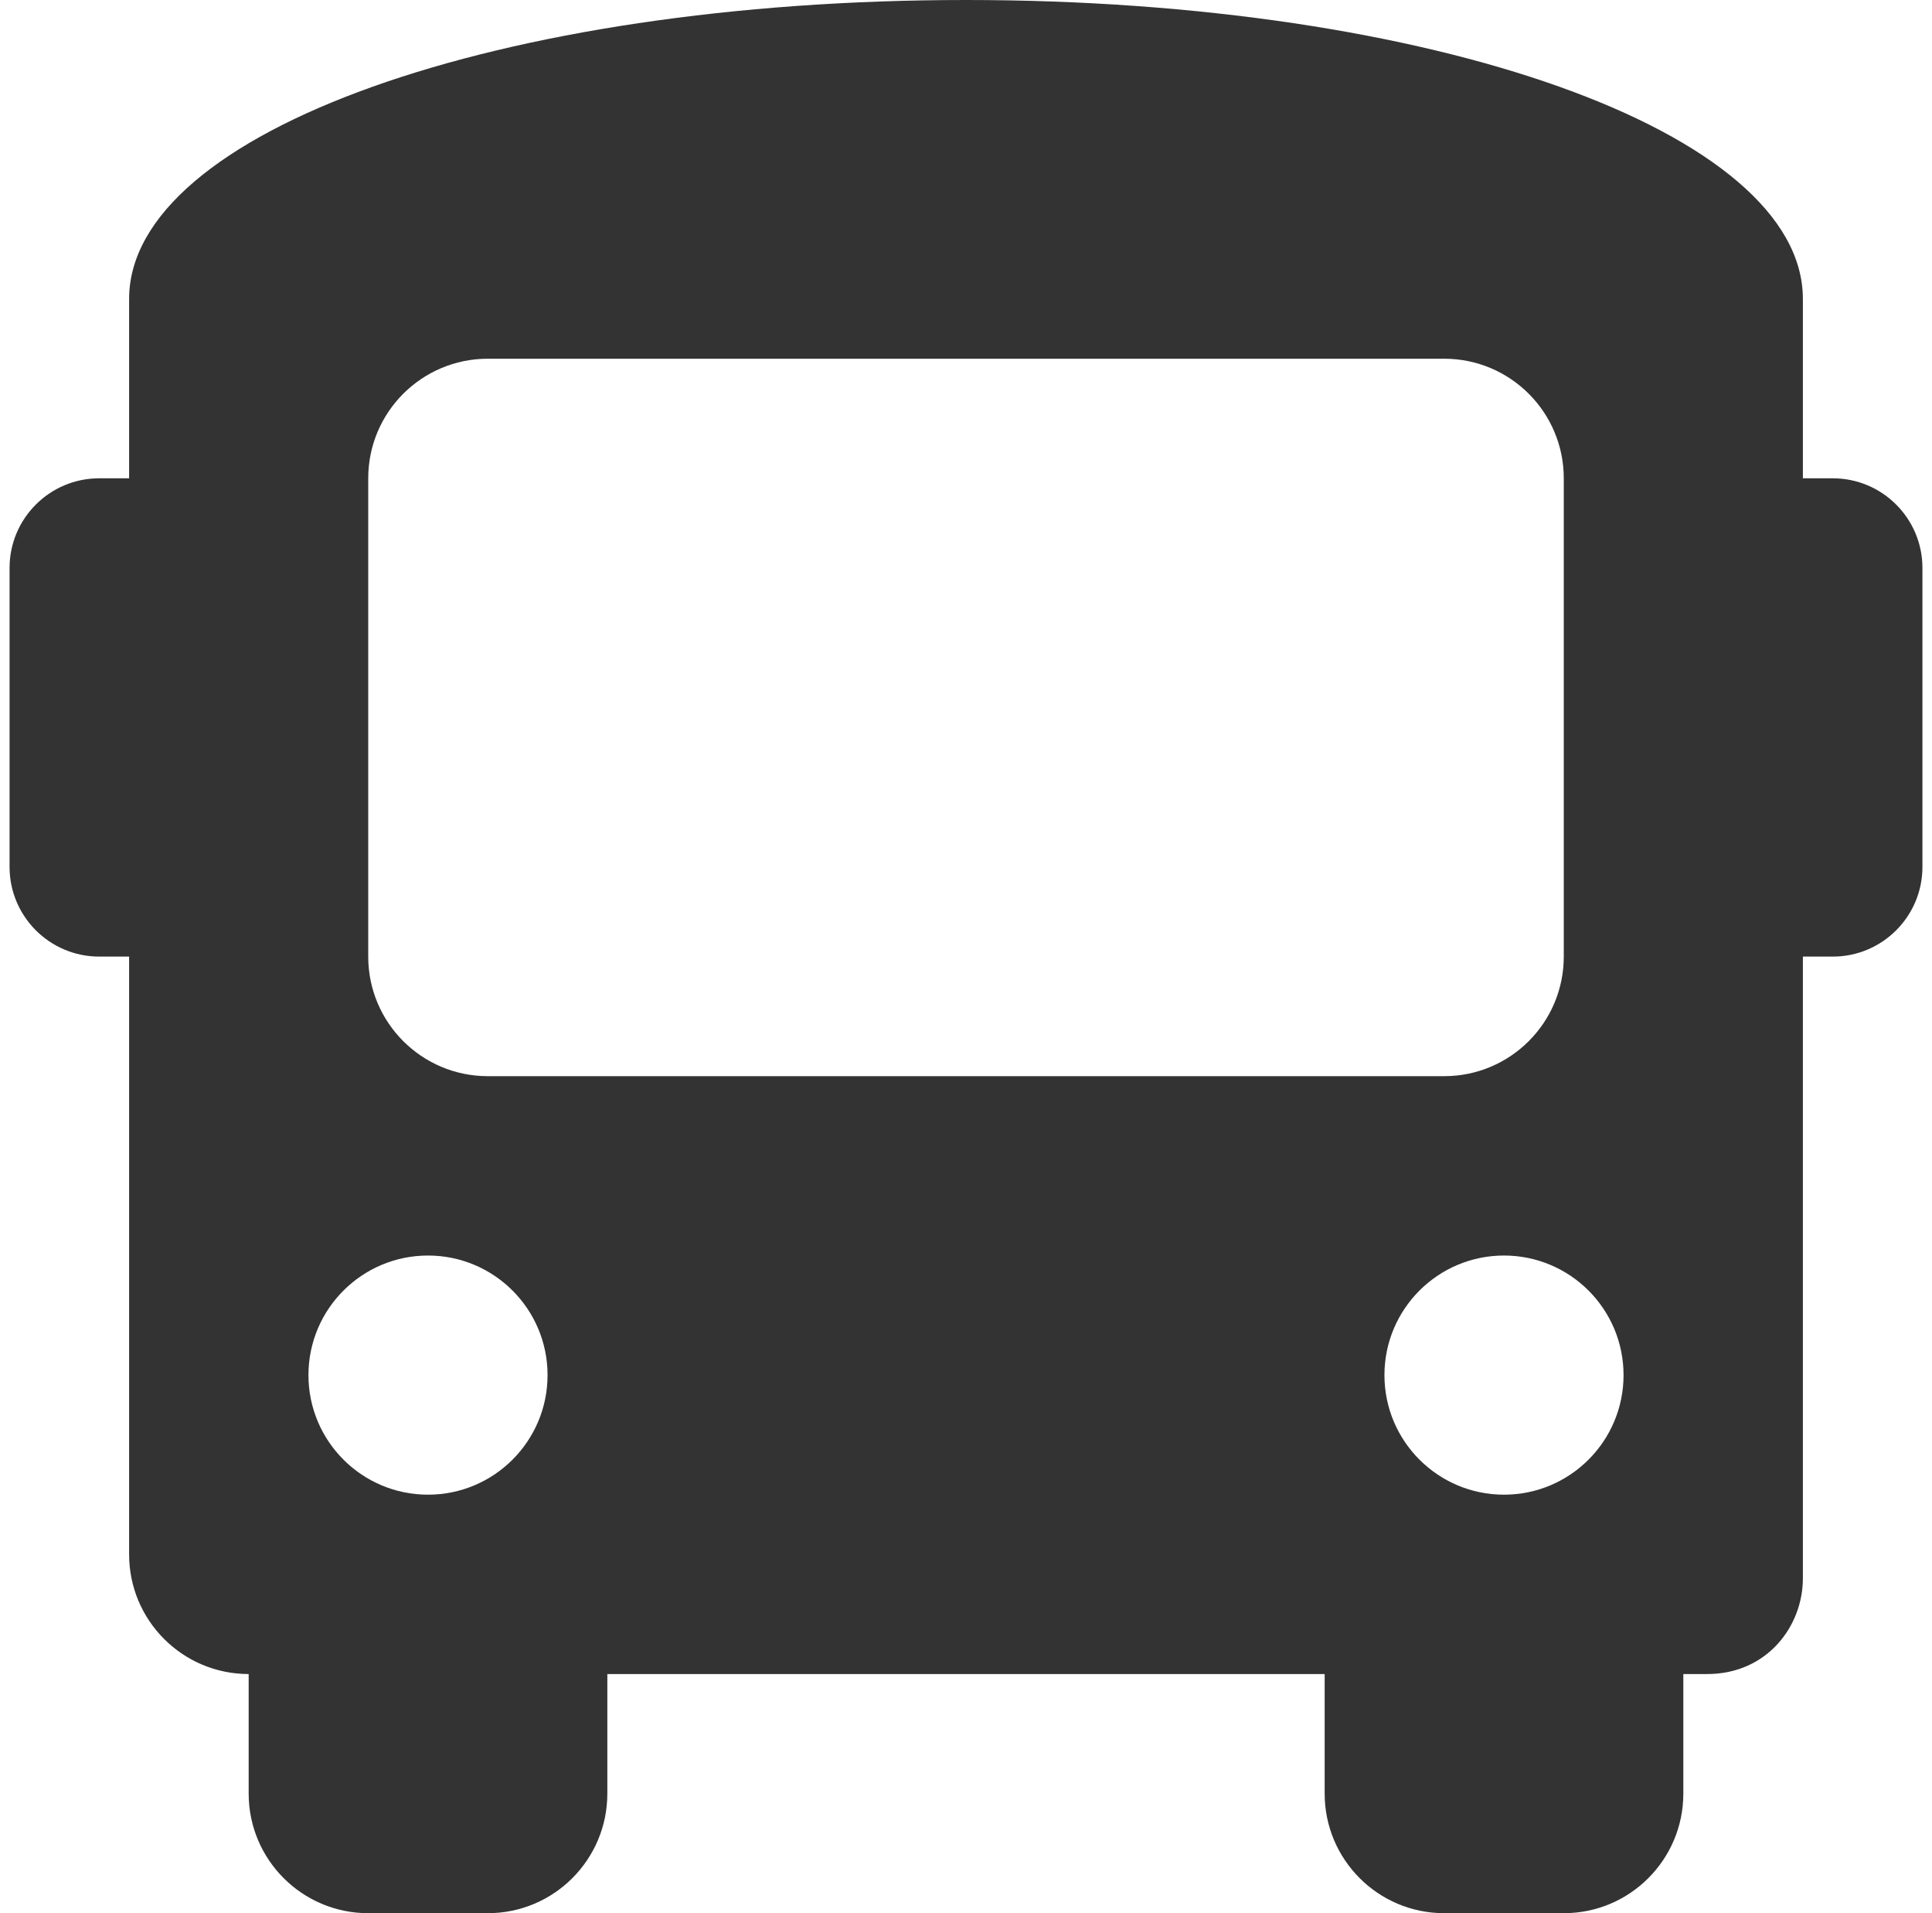 <svg width="101" height="100" viewBox="0 0 101 100" fill="none" xmlns="http://www.w3.org/2000/svg">
<g clip-path="url(#clip0_213_880)">
<path d="M95.812 25H94.25V15.625C94.25 6.875 74.875 0 50.5 0C26.125 0 6.75 6.875 6.75 15.625V25H5.188C2.6 25 0.5 27.098 0.5 29.688V45.312C0.5 47.9 2.6 50 5.188 50H6.75V81.25C6.75 84.701 9.549 87.5 13 87.5V93.75C13 97.201 15.799 100 19.25 100H25.5C28.951 100 31.75 97.201 31.75 93.75V87.5H69.25V93.75C69.25 97.201 72.049 100 75.5 100H81.75C85.201 100 88 97.201 88 93.75V87.5H89.25C92.375 87.5 94.25 85 94.25 82.5V50H95.812C98.4 50 100.5 47.9 100.5 45.312V29.688C100.5 27.098 98.4 25 95.812 25ZM22.375 78.125C18.924 78.125 16.125 75.326 16.125 71.875C16.125 68.424 18.924 65.625 22.375 65.625C25.826 65.625 28.625 68.424 28.625 71.875C28.625 75.326 25.826 78.125 22.375 78.125ZM25.5 56.25C22.049 56.25 19.25 53.451 19.25 50V25C19.25 21.549 22.049 18.75 25.5 18.75H75.5C78.951 18.75 81.75 21.549 81.75 25V50C81.75 53.451 78.951 56.25 75.5 56.25H25.5ZM78.625 78.125C75.174 78.125 72.375 75.326 72.375 71.875C72.375 68.424 75.174 65.625 78.625 65.625C82.076 65.625 84.875 68.424 84.875 71.875C84.875 75.326 82.076 78.125 78.625 78.125Z" fill="#333333"/>
</g>
<defs>
<clipPath id="clip0_213_880">
<rect width="100" height="100" fill="white" transform="translate(0.5)"/>
</clipPath>
</defs>
</svg>
